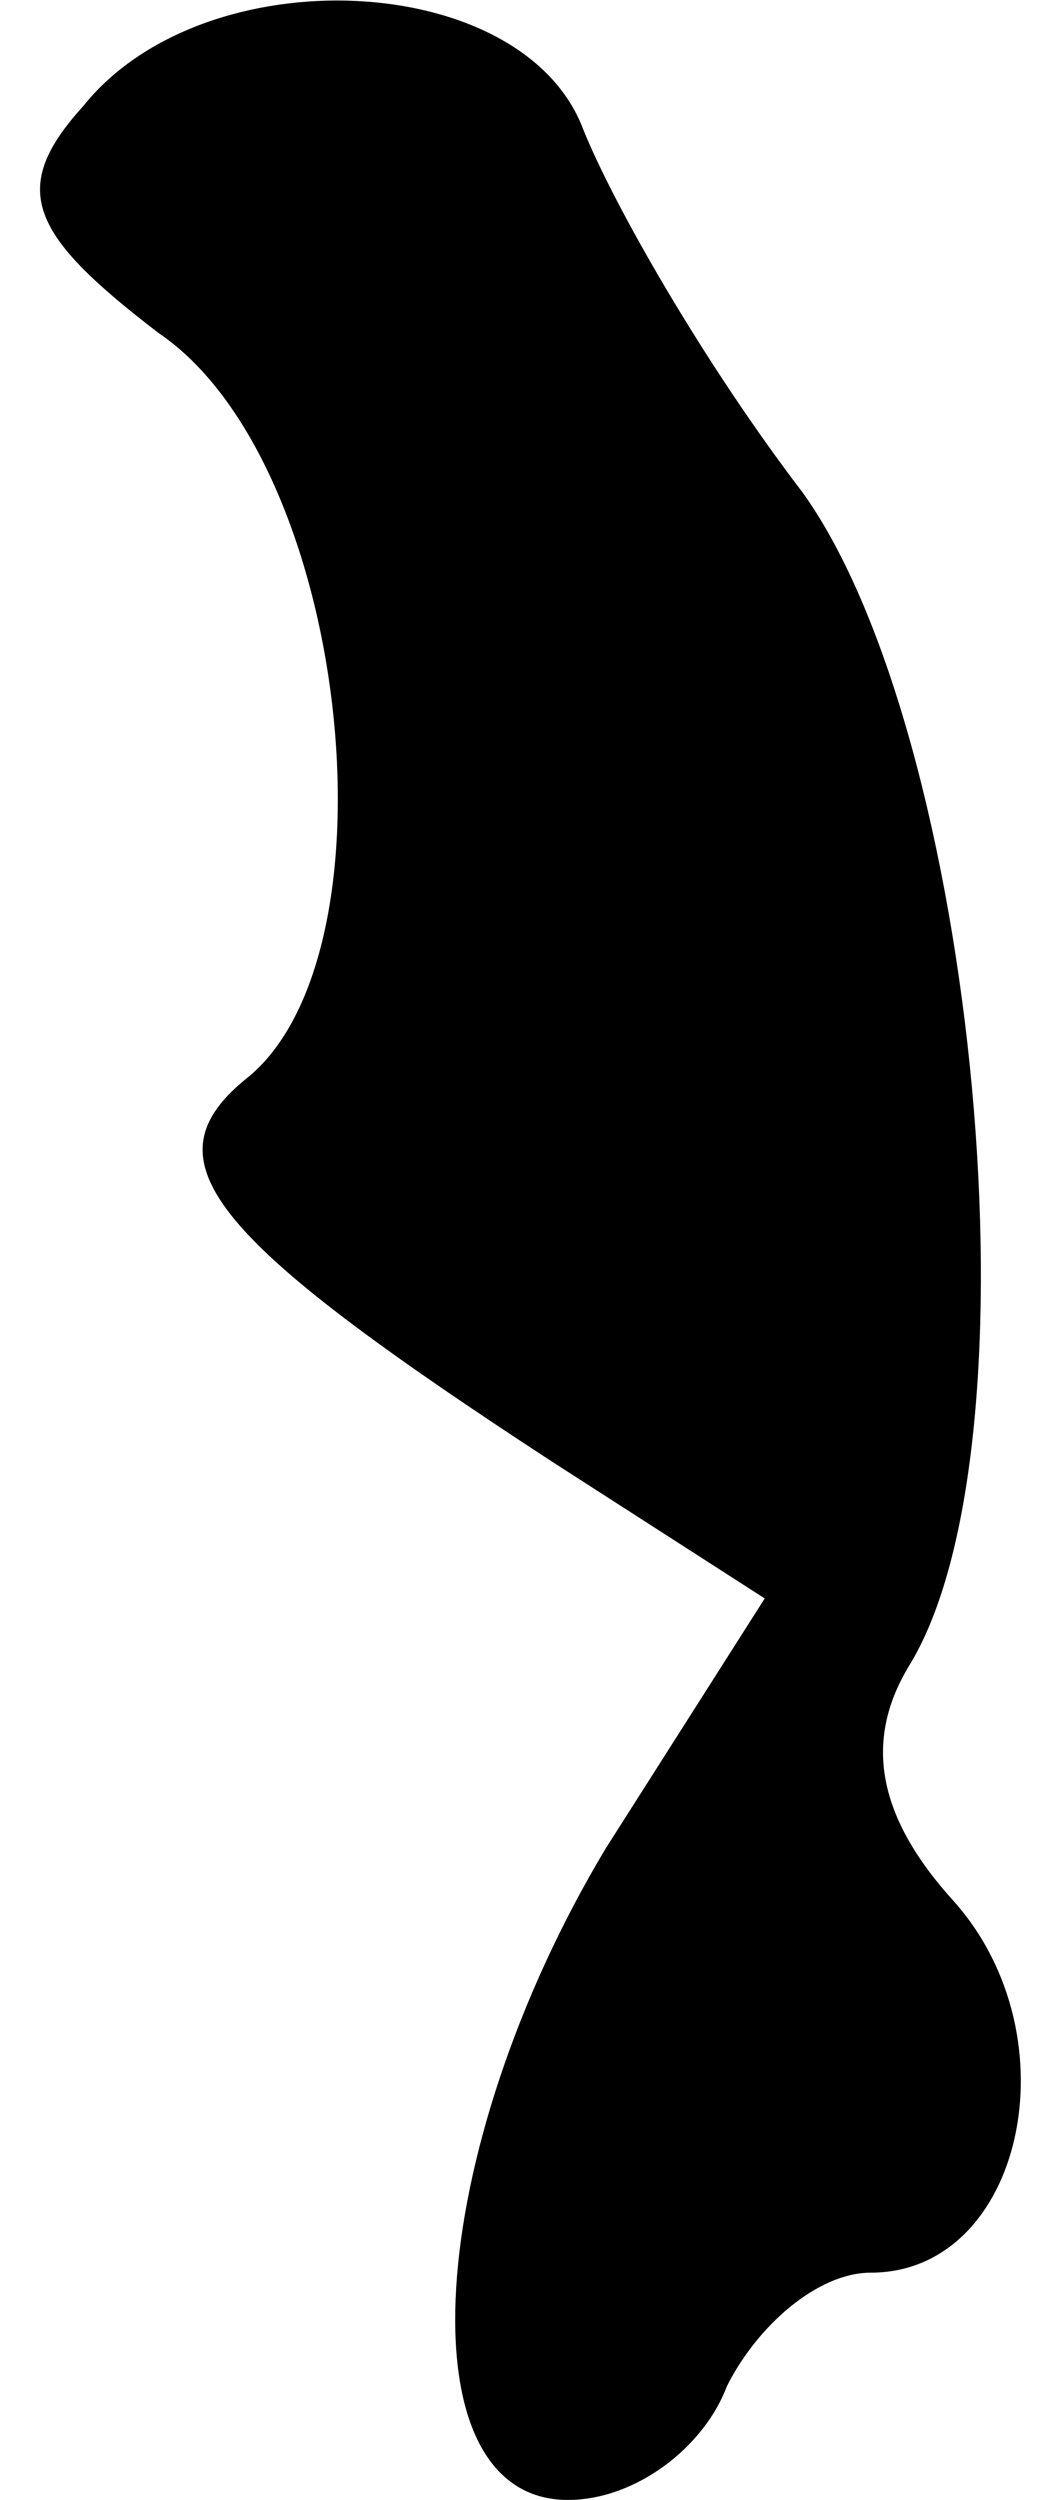 <?xml version="1.0" standalone="no"?>
<!DOCTYPE svg PUBLIC "-//W3C//DTD SVG 20010904//EN"
 "http://www.w3.org/TR/2001/REC-SVG-20010904/DTD/svg10.dtd">
<svg version="1.0" xmlns="http://www.w3.org/2000/svg"
 width="14pt" height="33pt" viewBox="0 0 14 33"
 preserveAspectRatio="xMidYMid meet">
<g transform="translate(0,33) scale(0.1,-0.1)"
fill="#000000" stroke="none">
<path fill="#000000" stroke="none" d="M11 316 c-10 -11 -7 -17 10 -30 25 -17
32 -81 12 -98 -14 -11 -6 -21 40 -51 l28 -18 -21 -33 c-24 -40 -27 -86 -5 -86
9 0 18 7 21 15 4 8 12 15 19 15 20 0 27 31 11 49 -10 11 -12 21 -6 31 18 29 9
123 -14 155 -13 17 -25 38 -29 48 -8 21 -50 23 -66 3z"/>
</g>
</svg>
